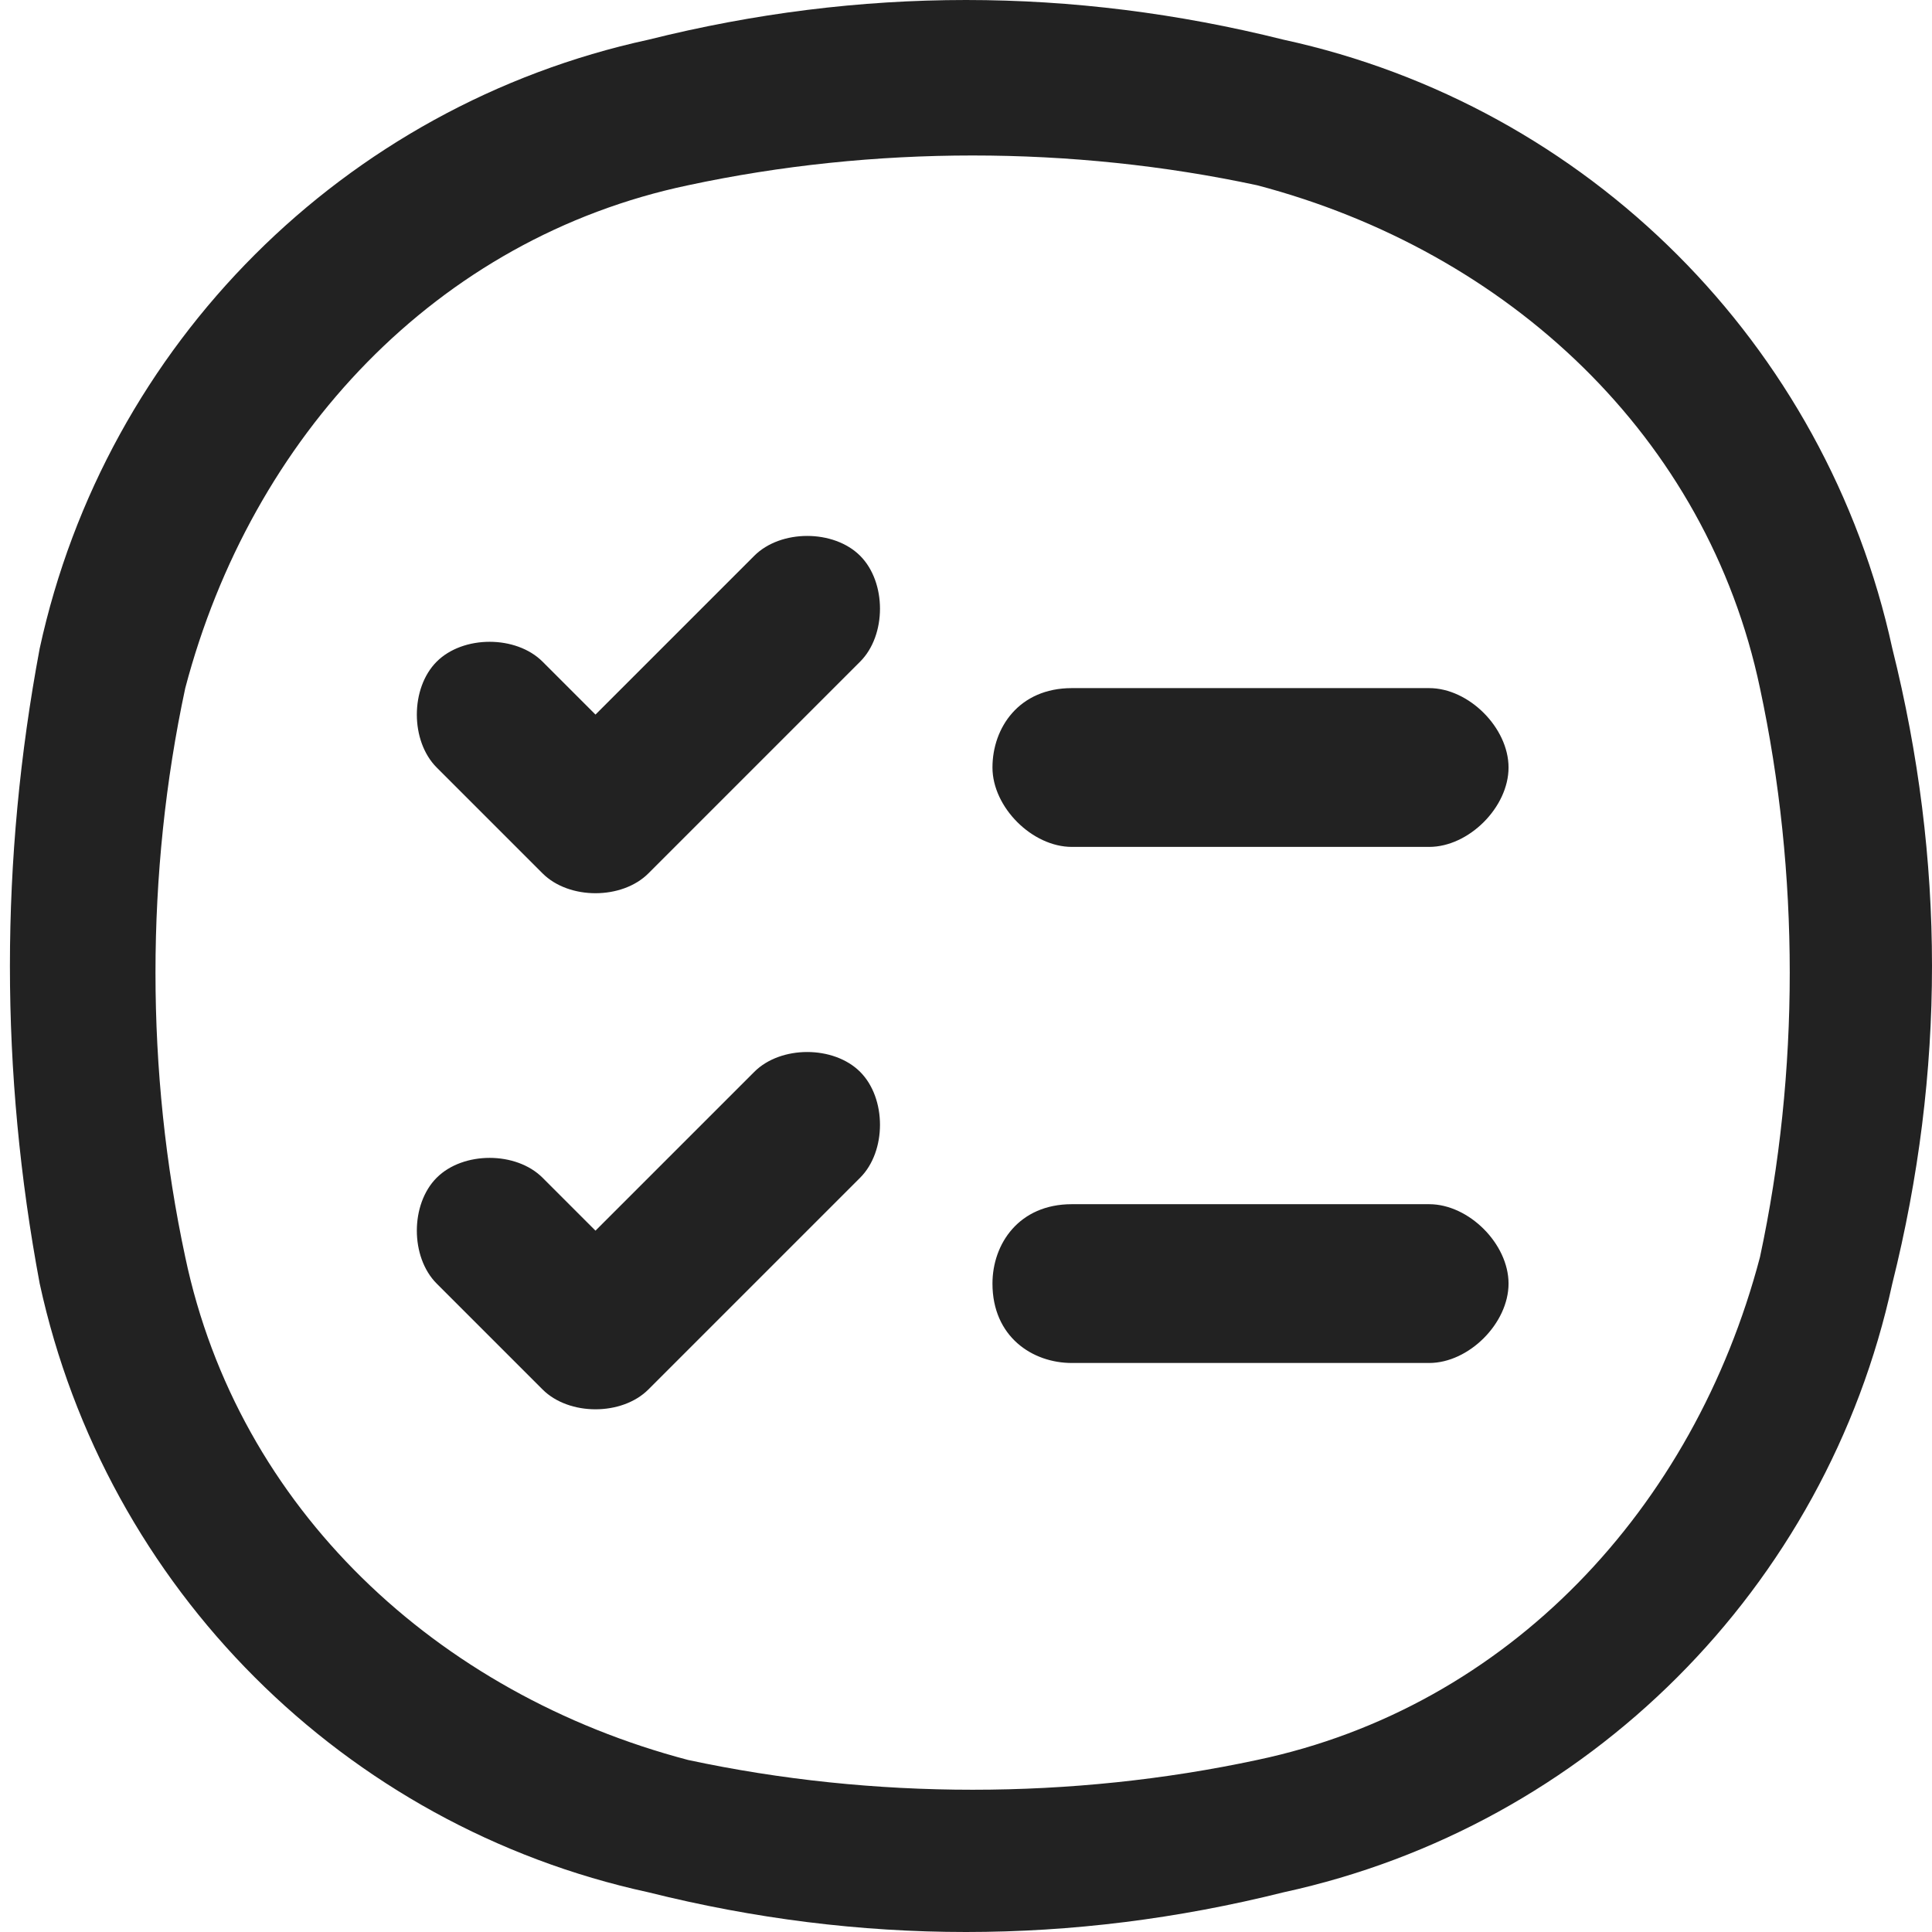 <?xml version="1.0" encoding="UTF-8"?>
<svg id="_레이어_1" data-name="레이어_1" xmlns="http://www.w3.org/2000/svg" version="1.1" viewBox="0 0 14.6 14.6">
  <!-- Generator: Adobe Illustrator 29.2.0, SVG Export Plug-In . SVG Version: 2.1.0 Build 108)  -->
  <defs>
    <style>
      .st0 {
        fill: #222;
        fill-rule: evenodd;
      }
    </style>
  </defs>
  <path class="st0" d="M9.5,1.4c-1.4-.3-2.9-.3-4.3,0-1.9.4-3.3,1.9-3.8,3.8-.3,1.4-.3,2.9,0,4.3.4,1.9,1.9,3.3,3.8,3.8,1.4.3,2.9.3,4.3,0,1.9-.4,3.3-1.9,3.8-3.8.3-1.4.3-2.9,0-4.3-.4-1.9-1.9-3.3-3.8-3.8h0ZM4.9.3c1.6-.4,3.2-.4,4.8,0,2.3.5,4.1,2.3,4.6,4.6.4,1.6.4,3.2,0,4.8-.5,2.3-2.3,4.1-4.6,4.6-1.6.4-3.2.4-4.8,0-2.3-.5-4.1-2.3-4.6-4.6C0,8.1,0,6.5.3,4.9.8,2.6,2.6.8,4.9.3h0ZM6.5,4.2c.2.2.2.6,0,.8l-1.6,1.6c-.2.2-.6.2-.8,0l-.8-.8c-.2-.2-.2-.6,0-.8.2-.2.6-.2.8,0l.4.4,1.2-1.2c.2-.2.6-.2.8,0h0ZM7.5,5.8c0-.3.2-.6.6-.6h2.7c.3,0,.6.3.6.6s-.3.6-.6.6h-2.7c-.3,0-.6-.3-.6-.6h0ZM6.5,8.1c.2.2.2.6,0,.8l-1.6,1.6c-.2.2-.6.2-.8,0l-.8-.8c-.2-.2-.2-.6,0-.8.2-.2.6-.2.8,0l.4.4,1.2-1.2c.2-.2.6-.2.8,0h0ZM7.5,9.7c0-.3.2-.6.6-.6h2.7c.3,0,.6.3.6.6s-.3.6-.6.6h-2.7c-.3,0-.6-.2-.6-.6h0ZM7.5,9.7"/>
</svg>
